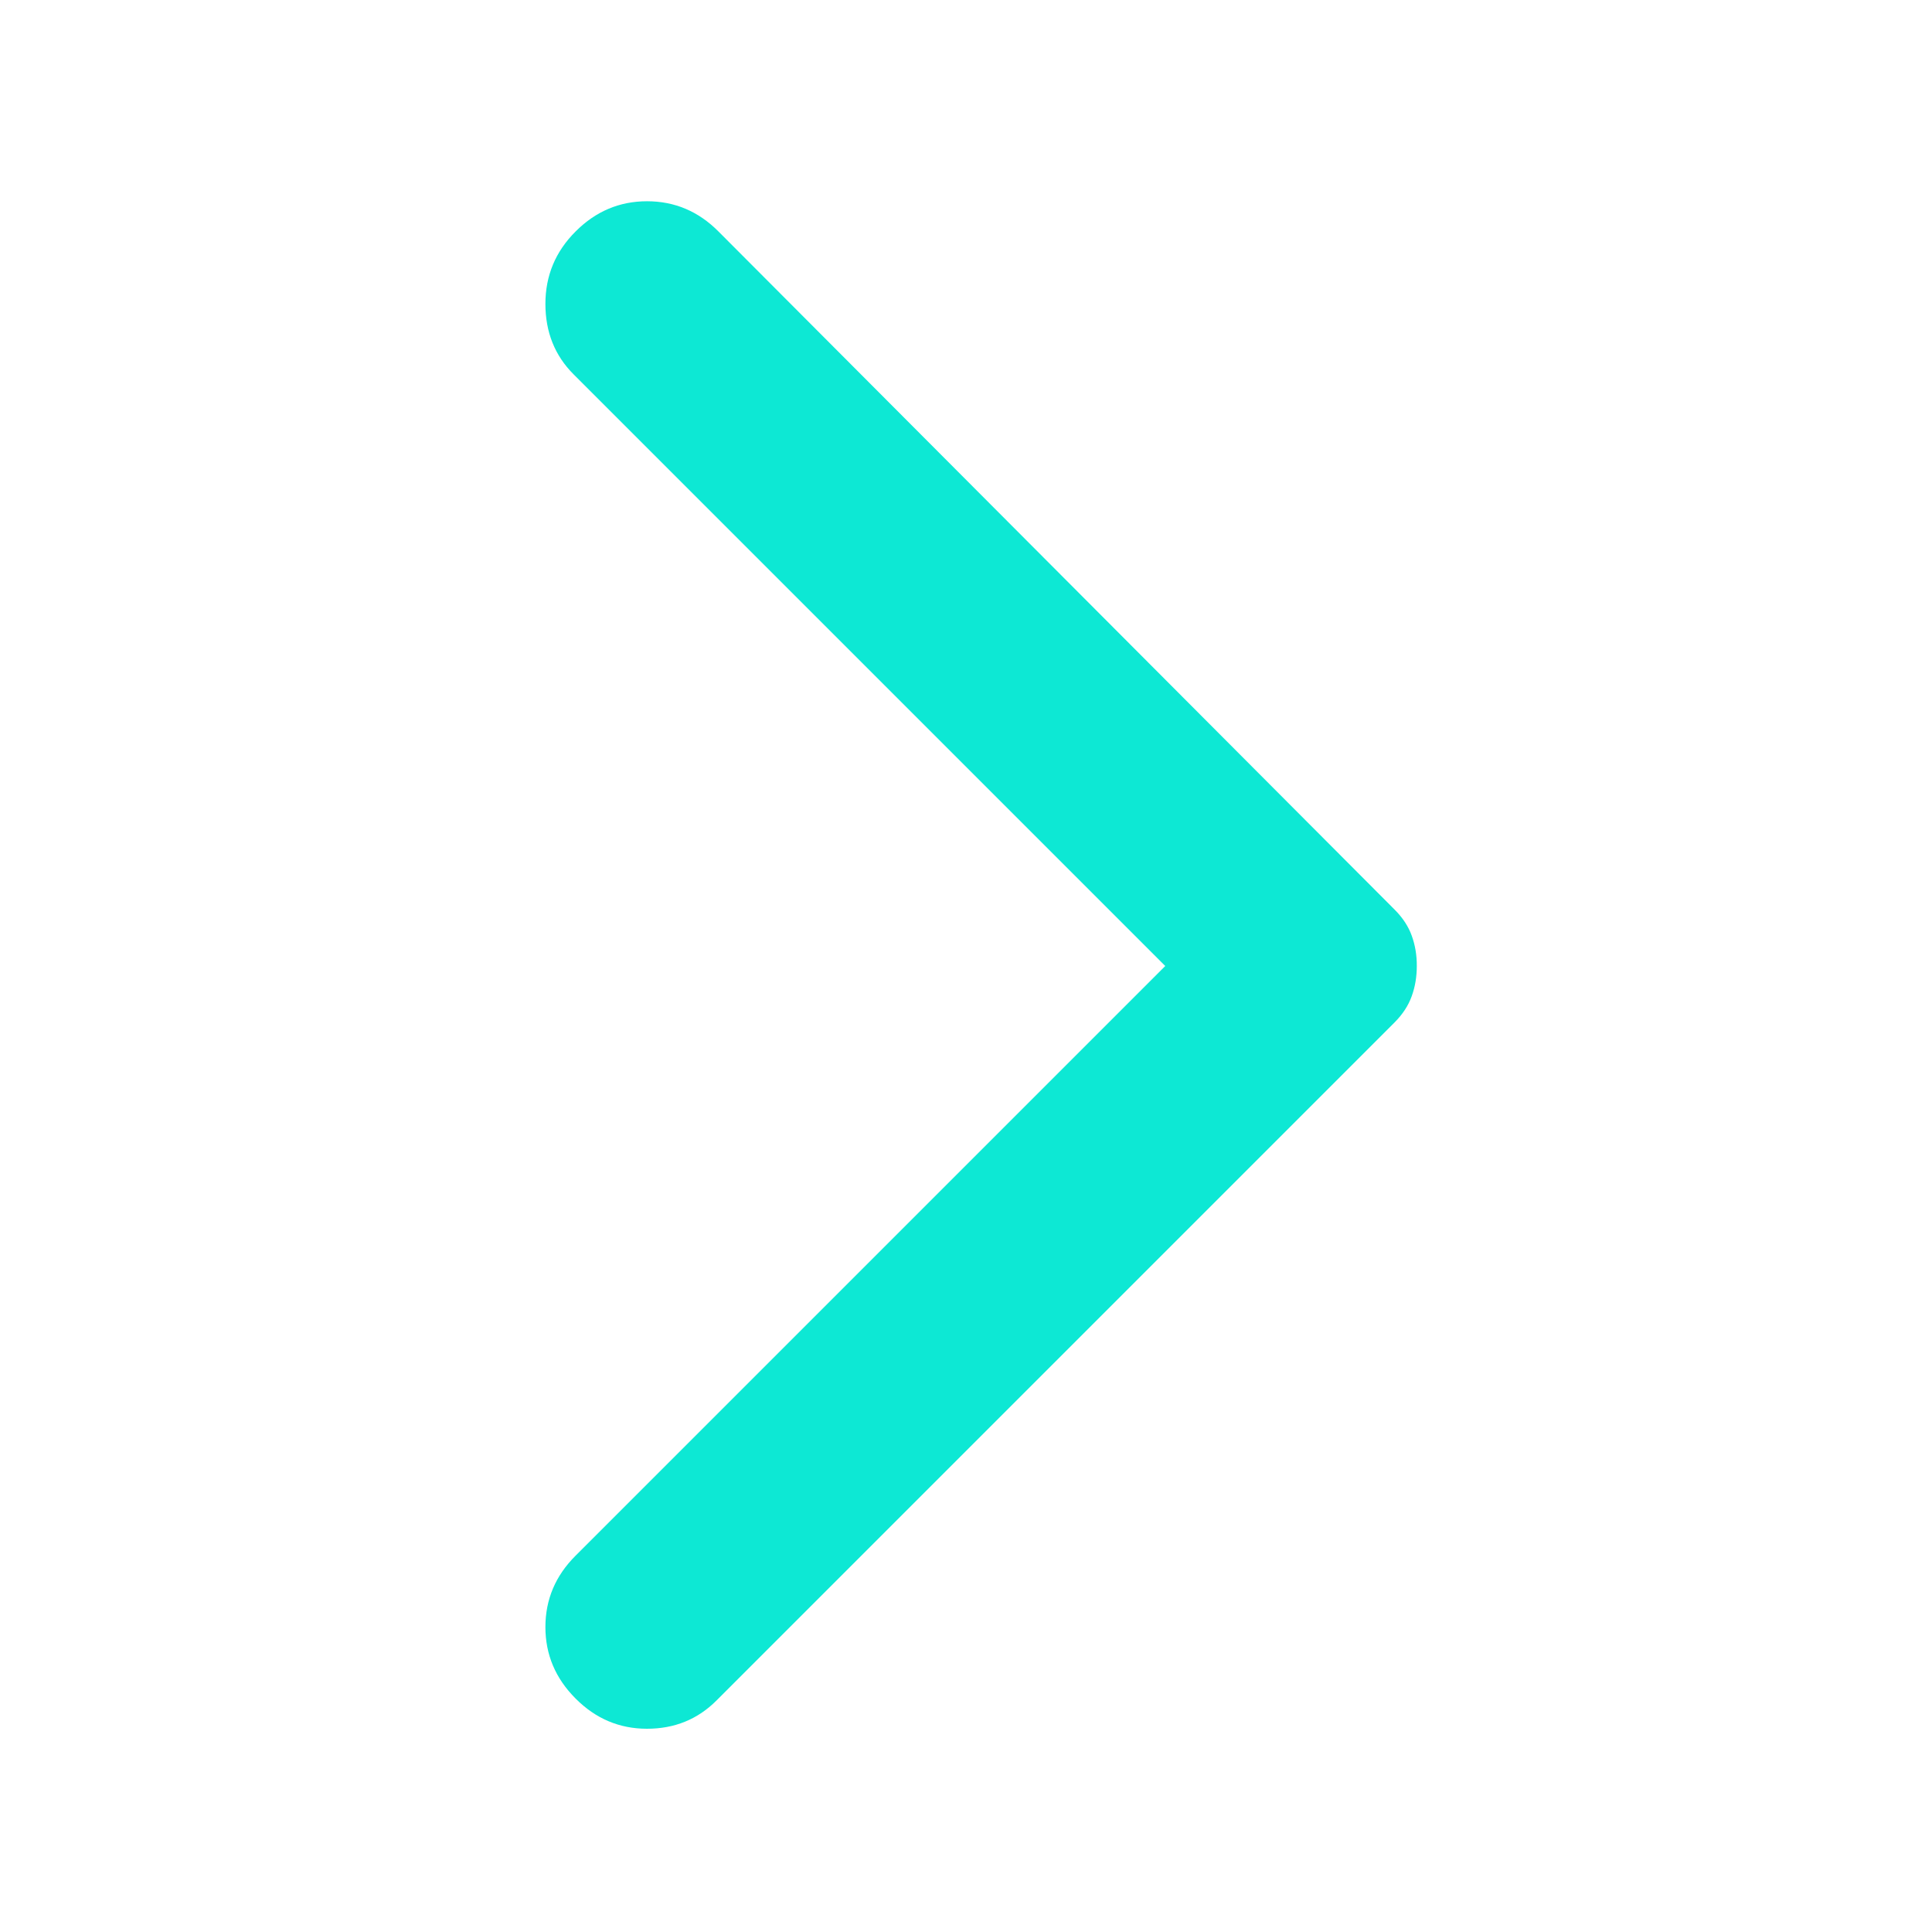 <svg width="30" height="30" viewBox="0 0 30 30" fill="none" xmlns="http://www.w3.org/2000/svg">
<path d="M8.938 26.375C8.625 26.062 8.469 25.692 8.469 25.265C8.469 24.837 8.625 24.468 8.938 24.156L18.094 15L8.906 5.812C8.615 5.521 8.469 5.156 8.469 4.719C8.469 4.281 8.625 3.906 8.938 3.594C9.25 3.281 9.62 3.125 10.047 3.125C10.475 3.125 10.845 3.281 11.156 3.594L21.656 14.125C21.781 14.25 21.87 14.385 21.922 14.531C21.975 14.677 22.001 14.833 22 15C22 15.167 21.974 15.323 21.921 15.469C21.869 15.615 21.78 15.75 21.656 15.875L11.125 26.406C10.833 26.698 10.474 26.844 10.046 26.844C9.619 26.844 9.249 26.688 8.938 26.375Z" fill="#0DE8D4"/>
</svg>
